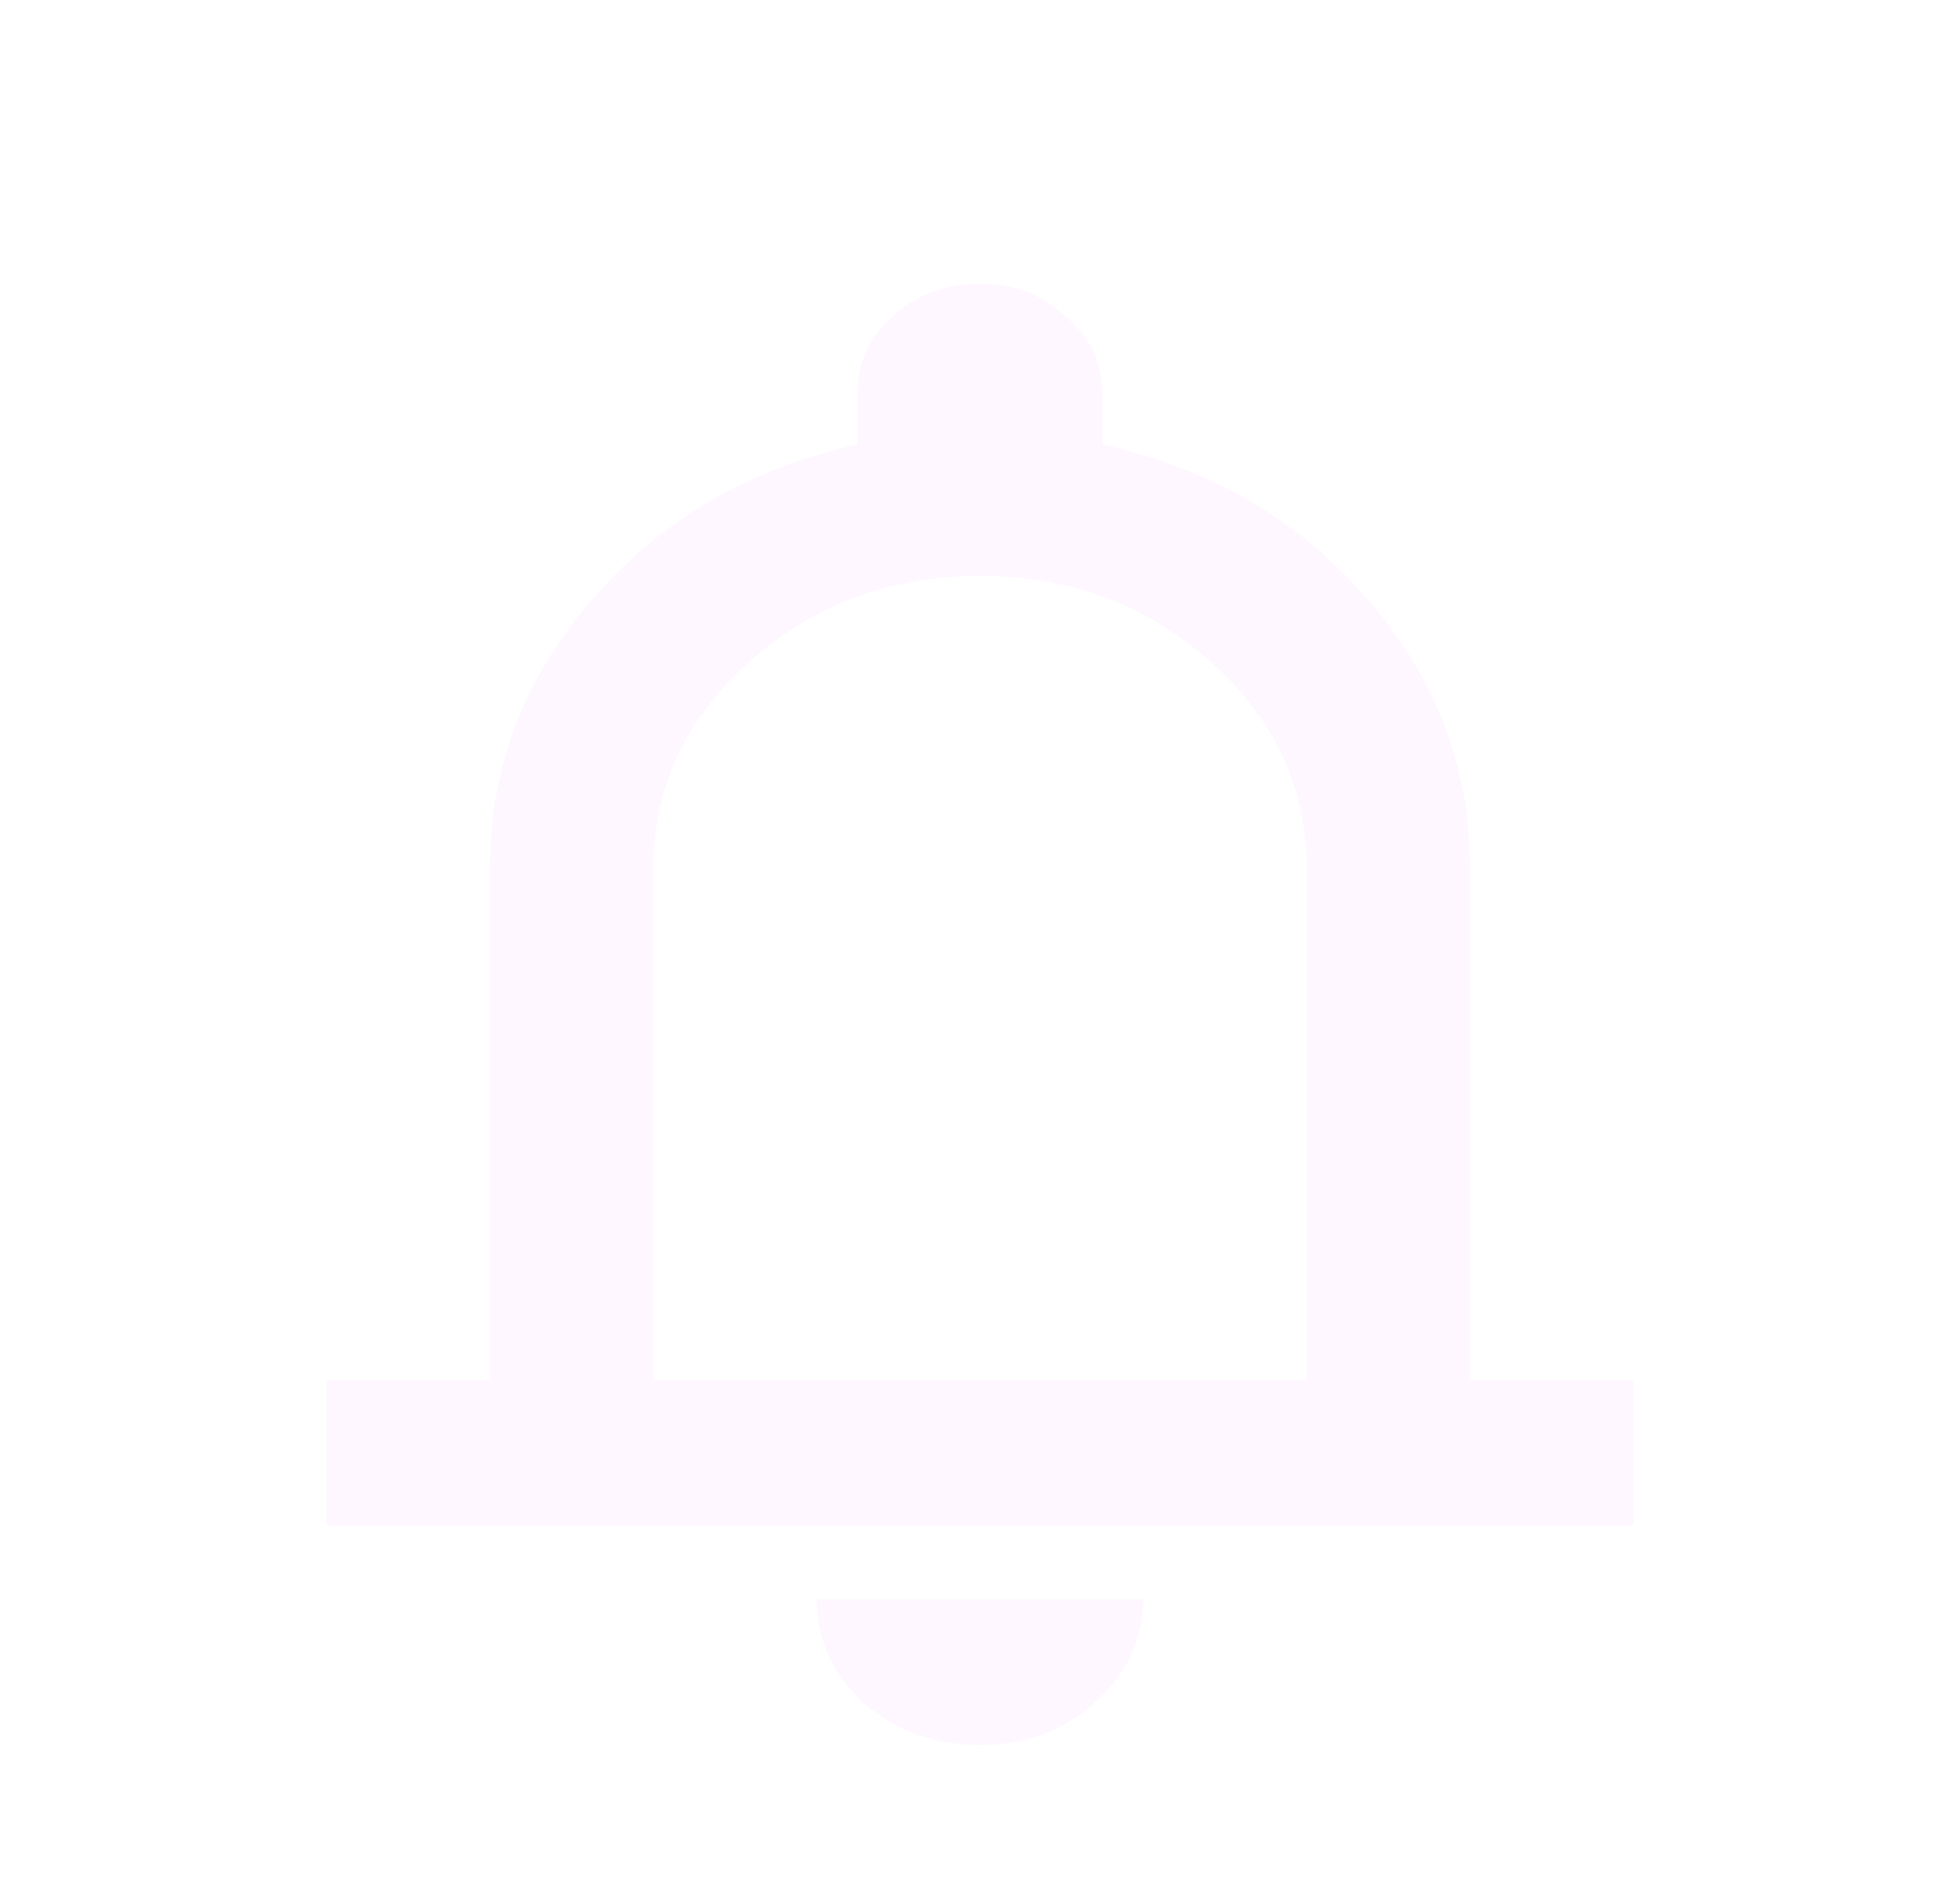 <svg width="57" height="55" viewBox="0 0 57 55" fill="none" xmlns="http://www.w3.org/2000/svg">
<g filter="url(#filter0_d_52_65)">
<path d="M9.5 40.375V36.125H14.25V21.25C14.25 18.31 15.24 15.707 17.219 13.441C19.198 11.139 21.771 9.633 24.938 8.925V7.438C24.938 6.552 25.274 5.808 25.947 5.206C26.659 4.569 27.51 4.25 28.5 4.25C29.49 4.25 30.321 4.569 30.994 5.206C31.706 5.808 32.062 6.552 32.062 7.438V8.925C35.229 9.633 37.802 11.139 39.781 13.441C41.76 15.707 42.75 18.31 42.75 21.25V36.125H47.5V40.375H9.5ZM28.5 46.75C27.194 46.75 26.066 46.343 25.116 45.528C24.205 44.678 23.75 43.669 23.75 42.5H33.25C33.25 43.669 32.775 44.678 31.825 45.528C30.915 46.343 29.806 46.75 28.5 46.75ZM19 36.125H38V21.25C38 18.913 37.07 16.912 35.209 15.247C33.349 13.582 31.113 12.75 28.5 12.75C25.887 12.75 23.651 13.582 21.791 15.247C19.93 16.912 19 18.913 19 21.25V36.125Z" fill="#FEF7FF"/>
</g>
<defs>
<filter id="filter0_d_52_65" x="-4" y="0" width="65" height="59" filterUnits="userSpaceOnUse" color-interpolation-filters="sRGB">
<feFlood flood-opacity="0" result="BackgroundImageFix"/>
<feColorMatrix in="SourceAlpha" type="matrix" values="0 0 0 0 0 0 0 0 0 0 0 0 0 0 0 0 0 0 127 0" result="hardAlpha"/>
<feOffset dy="4"/>
<feGaussianBlur stdDeviation="2"/>
<feComposite in2="hardAlpha" operator="out"/>
<feColorMatrix type="matrix" values="0 0 0 0 0 0 0 0 0 0 0 0 0 0 0 0 0 0 0.25 0"/>
<feBlend mode="normal" in2="BackgroundImageFix" result="effect1_dropShadow_52_65"/>
<feBlend mode="normal" in="SourceGraphic" in2="effect1_dropShadow_52_65" result="shape"/>
</filter>
</defs>
</svg>
